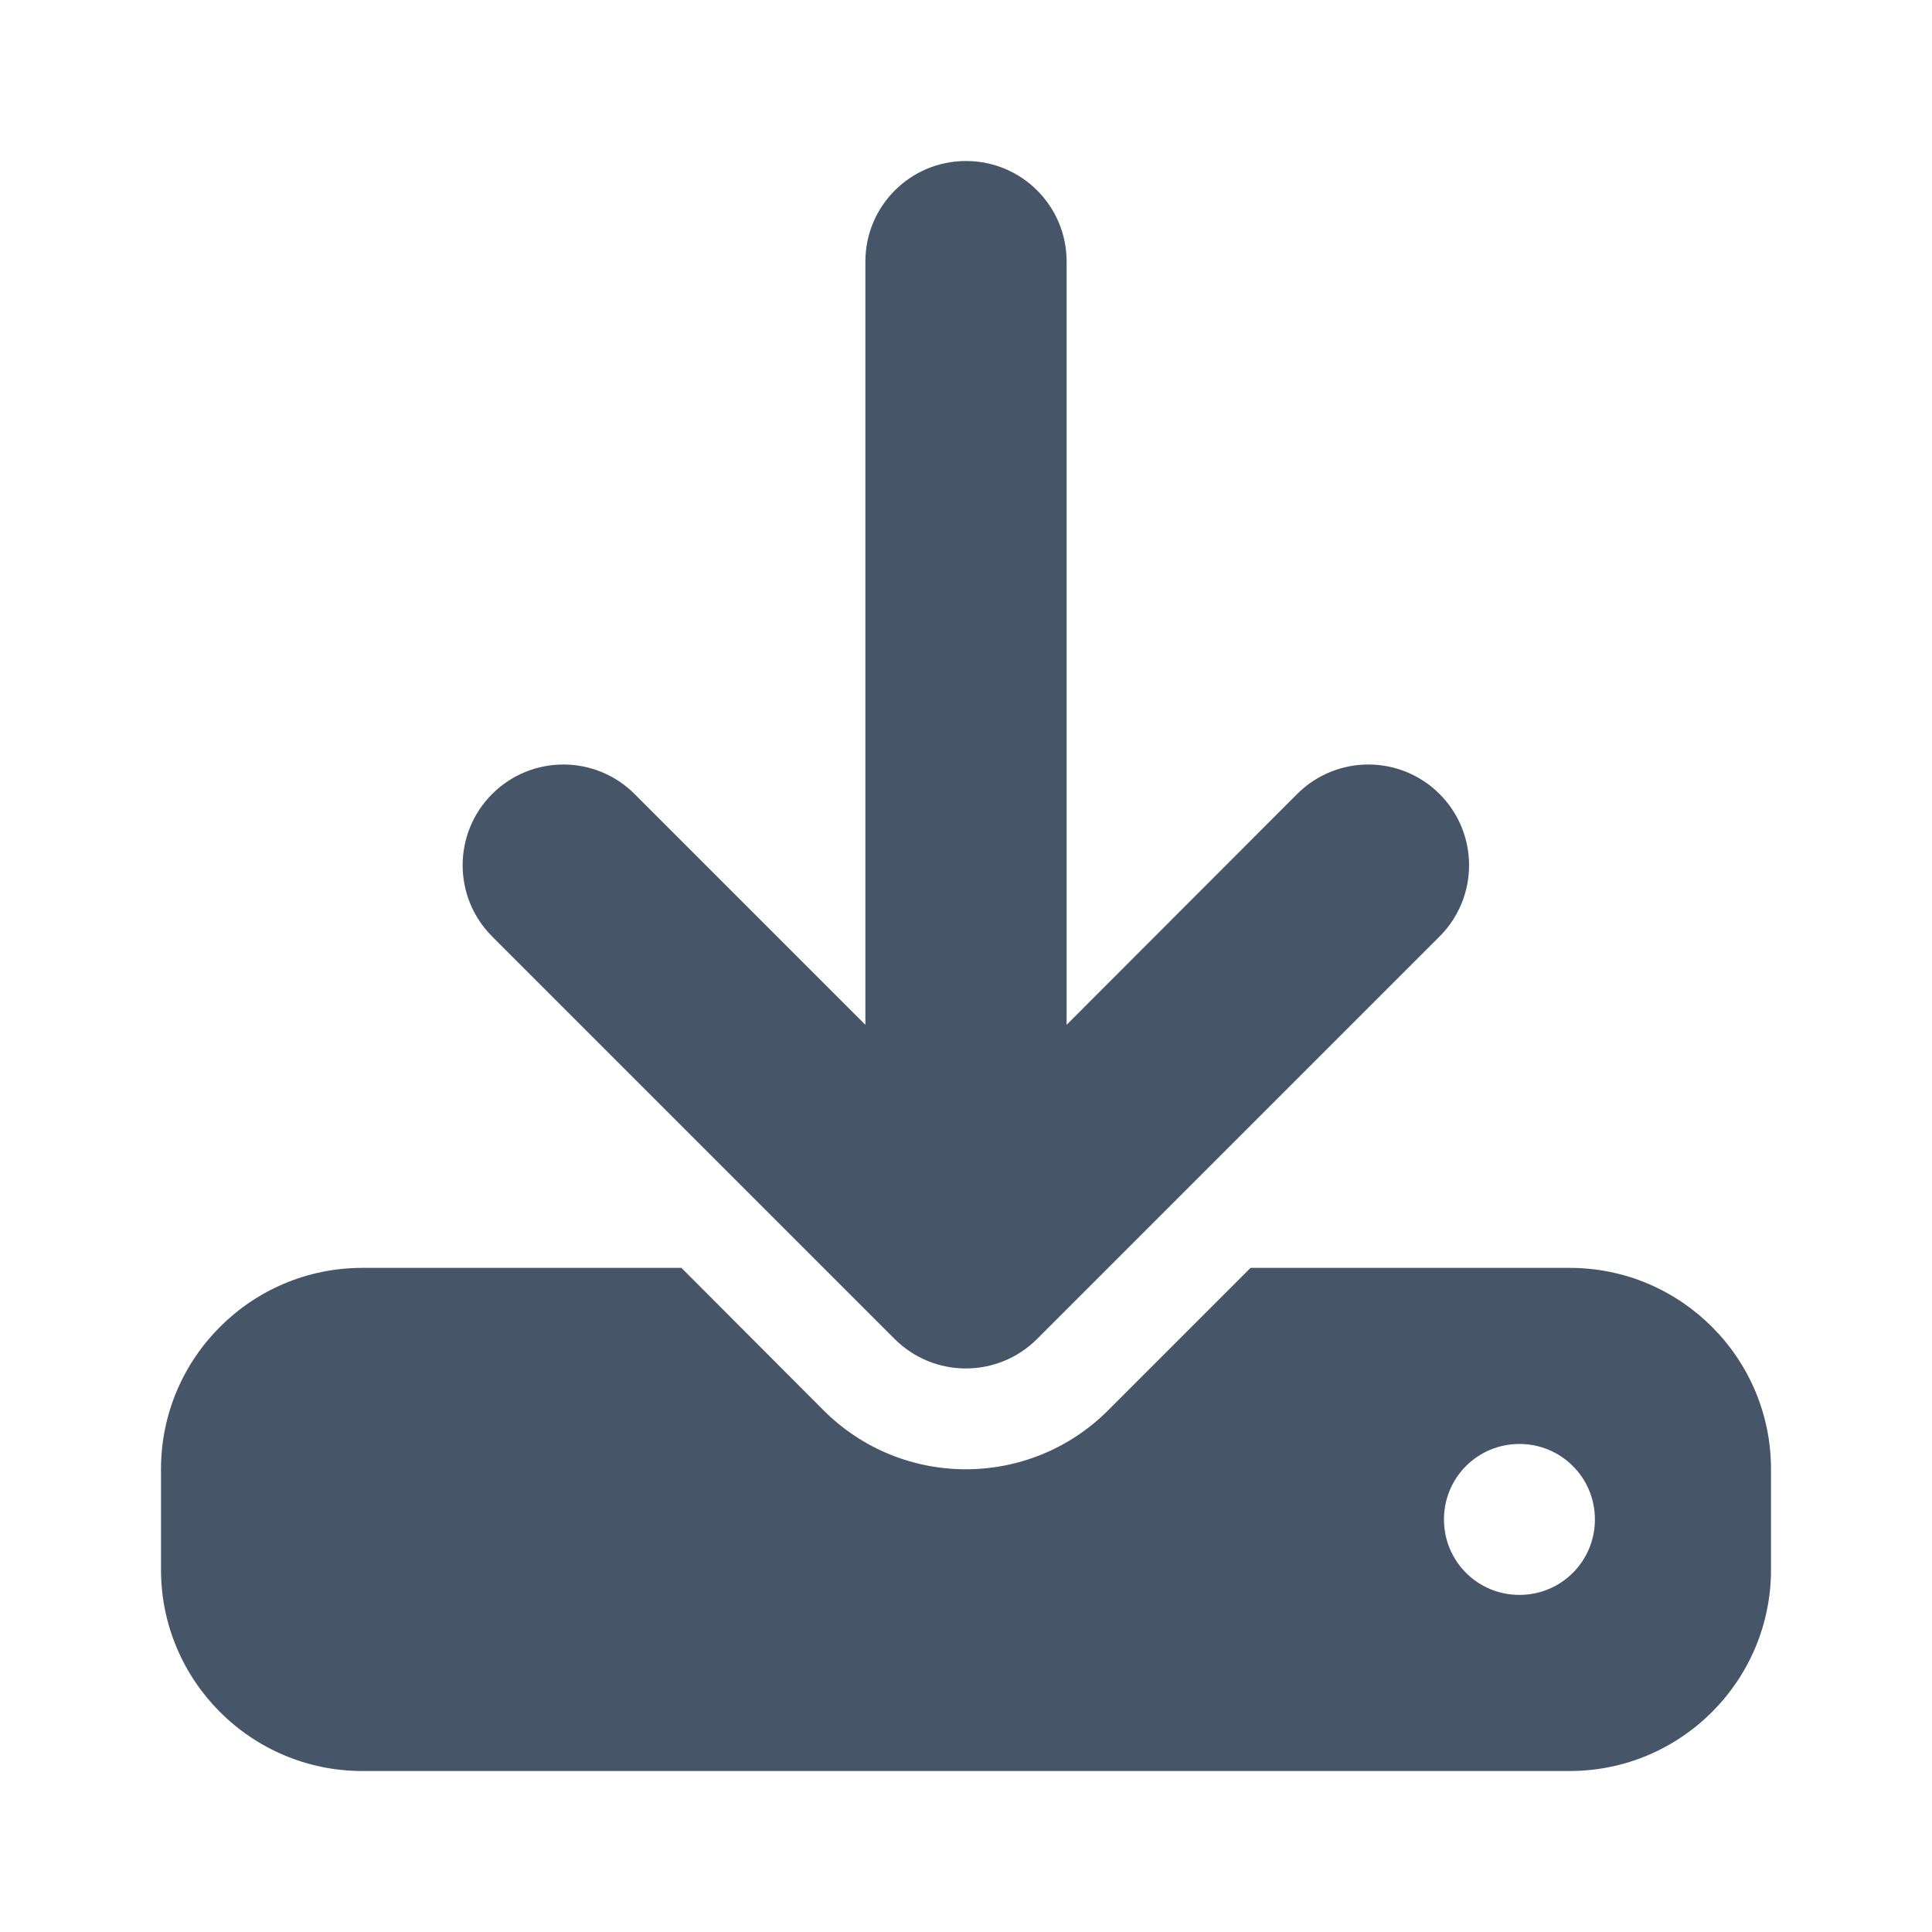 <svg fill="none" height="48" viewBox="0 0 48 48" width="48" xmlns="http://www.w3.org/2000/svg"><path d="m26.5 6.5c0-1.383-1.117-2.5-2.5-2.5s-2.5 1.117-2.5 2.5v18.961l-5.734-5.734c-.977-.977-2.562-.977-3.539 0-.977.977-.977 2.562 0 3.539l10 10c.977.977 2.562.977 3.539 0l10-10c.977-.977.977-2.562 0-3.539-.977-.977-2.562-.977-3.539 0l-5.727 5.734zm-17.5 25c-2.758 0-5 2.242-5 5v2.5c0 2.758 2.242 5 5 5h30c2.758 0 5-2.242 5-5v-2.5c0-2.758-2.242-5-5-5h-7.93l-3.539 3.539c-1.953 1.953-5.117 1.953-7.07 0l-3.531-3.539zm28.75 8.125c-1.039 0-1.875-.836-1.875-1.875s.836-1.875 1.875-1.875 1.875.836 1.875 1.875-.836 1.875-1.875 1.875z" fill="#475569"/></svg>
